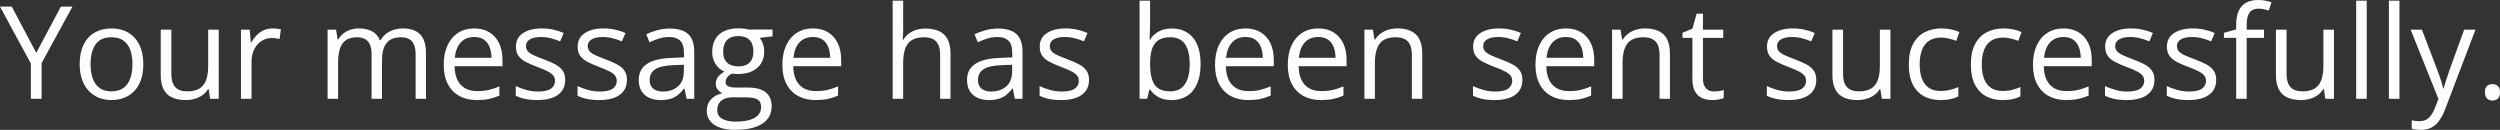 ﻿<?xml version="1.0" encoding="utf-8"?>
<svg version="1.1" xmlns:xlink="http://www.w3.org/1999/xlink" width="231px" height="12px" xmlns="http://www.w3.org/2000/svg">
  <rect width="100%" height="100%" fill="#333333" stroke="none"/>
  <g transform="matrix(1 0 0 1 -47 -97 )">
    <path d="M 1.088 0.612  L 3.35 4.882  L 5.625 0.612  L 6.695 0.612  L 3.847 5.825  L 3.847 9.128  L 2.853 9.128  L 2.853 5.872  L 0 0.612  L 1.088 0.612  Z M 12.878 4.145  C 13.121 4.636  13.243 5.229  13.243 5.924  C 13.243 6.449  13.175 6.917  13.039 7.328  C 12.902 7.74  12.705 8.087  12.448 8.371  C 12.191 8.654  11.88 8.871  11.516 9.02  C 11.151 9.17  10.739 9.245  10.279 9.245  C 9.85 9.245  9.457 9.17  9.101 9.02  C 8.744 8.871  8.436 8.654  8.177 8.371  C 7.918 8.087  7.717 7.74  7.575 7.328  C 7.432 6.917  7.361 6.449  7.361 5.924  C 7.361 5.225  7.48 4.63  7.718 4.139  C 7.956 3.648  8.296 3.273  8.738 3.015  C 9.181 2.756  9.708 2.627  10.32 2.627  C 10.905 2.627  11.416 2.757  11.855 3.017  C 12.293 3.278  12.634 3.653  12.878 4.145  Z M 8.832 4.101  C 8.522 4.54  8.367 5.148  8.367 5.924  C 8.367 6.437  8.435 6.882  8.572 7.258  C 8.708 7.635  8.919 7.926  9.203 8.132  C 9.488 8.338  9.854 8.441  10.302 8.441  C 10.747 8.441  11.112 8.338  11.399 8.132  C 11.685 7.926  11.897 7.635  12.033 7.258  C 12.169 6.882  12.238 6.437  12.238 5.924  C 12.238 5.416  12.169 4.976  12.033 4.605  C 11.897 4.234  11.686 3.948  11.402 3.746  C 11.117 3.544  10.749 3.443  10.296 3.443  C 9.63 3.443  9.142 3.662  8.832 4.101  Z M 19.236 2.744  L 20.213 2.744  L 20.213 9.128  L 19.418 9.128  L 19.277 8.231  C 19.277 8.231  19.225 8.231  19.225 8.231  C 19.092 8.452  18.921 8.639  18.71 8.79  C 18.5 8.942  18.263 9.055  18 9.131  C 17.737 9.207  17.457 9.245  17.161 9.245  C 16.654 9.245  16.229 9.163  15.886 9  C 15.543 8.837  15.285 8.584  15.111 8.243  C 14.938 7.901  14.851 7.462  14.851 6.926  C 14.851 6.926  14.851 2.744  14.851 2.744  L 15.833 2.744  C 15.833 2.744  15.833 6.856  15.833 6.856  C 15.833 7.388  15.954 7.785  16.196 8.048  C 16.438 8.31  16.806 8.441  17.301 8.441  C 17.777 8.441  18.156 8.351  18.438 8.173  C 18.721 7.994  18.925 7.731  19.049 7.383  C 19.174 7.036  19.236 6.61  19.236 6.105  C 19.236 6.105  19.236 2.744  19.236 2.744  Z M 24.35 2.802  C 24.597 2.685  24.873 2.627  25.177 2.627  C 25.305 2.627  25.44 2.634  25.58 2.648  C 25.721 2.661  25.845 2.68  25.954 2.703  C 25.954 2.703  25.832 3.6  25.832 3.6  C 25.726 3.573  25.609 3.551  25.481 3.536  C 25.352 3.52  25.231 3.513  25.118 3.513  C 24.861 3.513  24.618 3.564  24.39 3.667  C 24.162 3.77  23.963 3.917  23.791 4.11  C 23.62 4.302  23.485 4.533  23.388 4.803  C 23.29 5.073  23.242 5.373  23.242 5.703  C 23.242 5.703  23.242 9.128  23.242 9.128  L 22.265 9.128  L 22.265 2.744  L 23.072 2.744  L 23.177 3.92  C 23.177 3.92  23.218 3.92  23.218 3.92  C 23.351 3.683  23.511 3.467  23.698 3.271  C 23.885 3.075  24.102 2.918  24.35 2.802  Z M 36.023 2.898  C 36.389 2.717  36.791 2.627  37.227 2.627  C 37.933 2.627  38.465 2.811  38.824 3.178  C 39.182 3.545  39.361 4.134  39.361 4.946  C 39.361 4.946  39.361 9.128  39.361 9.128  L 38.403 9.128  C 38.403 9.128  38.403 4.992  38.403 4.992  C 38.403 4.476  38.291 4.088  38.066 3.83  C 37.842 3.572  37.51 3.443  37.069 3.443  C 36.45 3.443  36 3.621  35.719 3.979  C 35.438 4.336  35.298 4.862  35.298 5.557  C 35.298 5.557  35.298 9.128  35.298 9.128  L 34.333 9.128  C 34.333 9.128  34.333 4.992  34.333 4.992  C 34.333 4.647  34.283 4.359  34.184 4.13  C 34.085 3.901  33.937 3.729  33.74 3.615  C 33.543 3.5  33.294 3.443  32.994 3.443  C 32.569 3.443  32.228 3.53  31.971 3.705  C 31.714 3.88  31.528 4.139  31.413 4.483  C 31.298 4.826  31.24 5.249  31.24 5.75  C 31.24 5.75  31.24 9.128  31.24 9.128  L 30.27 9.128  L 30.27 2.744  L 31.053 2.744  L 31.199 3.647  C 31.199 3.647  31.252 3.647  31.252 3.647  C 31.38 3.425  31.542 3.239  31.737 3.087  C 31.932 2.936  32.15 2.821  32.392 2.744  C 32.634 2.666  32.891 2.627  33.164 2.627  C 33.651 2.627  34.059 2.717  34.389 2.898  C 34.718 3.079  34.957 3.353  35.105 3.722  C 35.105 3.722  35.158 3.722  35.158 3.722  C 35.368 3.353  35.656 3.079  36.023 2.898  Z M 42.329 3.035  C 42.752 2.763  43.25 2.627  43.823 2.627  C 44.368 2.627  44.836 2.748  45.226 2.988  C 45.616 3.229  45.914 3.566  46.121 3.999  C 46.327 4.432  46.43 4.938  46.43 5.517  C 46.43 5.517  46.43 6.117  46.43 6.117  C 46.43 6.117  42.004 6.117  42.004 6.117  C 42.016 6.866  42.203 7.437  42.566 7.829  C 42.928 8.221  43.439 8.417  44.097 8.417  C 44.503 8.417  44.862 8.381  45.173 8.307  C 45.485 8.233  45.809 8.124  46.144 7.981  C 46.144 7.981  46.144 8.831  46.144 8.831  C 45.82 8.975  45.5 9.08  45.182 9.146  C 44.864 9.212  44.489 9.245  44.057 9.245  C 43.441 9.245  42.904 9.119  42.446 8.869  C 41.988 8.618  41.632 8.25  41.379 7.765  C 41.125 7.28  40.999 6.685  40.999 5.983  C 40.999 5.295  41.115 4.7  41.347 4.197  C 41.578 3.694  41.906 3.307  42.329 3.035  Z M 44.711 3.661  C 44.478 3.5  44.177 3.419  43.811 3.419  C 43.293 3.419  42.879 3.588  42.571 3.926  C 42.264 4.264  42.08 4.736  42.022 5.342  C 42.022 5.342  45.413 5.342  45.413 5.342  C 45.409 4.961  45.35 4.626  45.235 4.337  C 45.12 4.048  44.945 3.822  44.711 3.661  Z M 51.988 6.521  C 52.146 6.745  52.225 7.031  52.225 7.381  C 52.225 7.788  52.122 8.131  51.918 8.409  C 51.713 8.686  51.421 8.895  51.041 9.035  C 50.661 9.175  50.208 9.245  49.681 9.245  C 49.233 9.245  48.845 9.21  48.518 9.14  C 48.19 9.07  47.904 8.971  47.658 8.843  C 47.658 8.843  47.658 7.951  47.658 7.951  C 47.919 8.08  48.231 8.196  48.594 8.301  C 48.956 8.406  49.327 8.458  49.705 8.458  C 50.258 8.458  50.66 8.369  50.909 8.19  C 51.159 8.012  51.283 7.769  51.283 7.462  C 51.283 7.287  51.234 7.133  51.134 6.999  C 51.035 6.865  50.868 6.735  50.634 6.609  C 50.4 6.483  50.077 6.344  49.664 6.192  C 49.255 6.037  48.901 5.883  48.603 5.729  C 48.304 5.576  48.074 5.388  47.913 5.167  C 47.751 4.946  47.67 4.658  47.67 4.305  C 47.67 3.765  47.889 3.35  48.328 3.061  C 48.766 2.772  49.342 2.627  50.056 2.627  C 50.441 2.627  50.803 2.665  51.14 2.741  C 51.477 2.816  51.792 2.918  52.084 3.047  C 52.084 3.047  51.757 3.821  51.757 3.821  C 51.492 3.709  51.209 3.614  50.909 3.536  C 50.609 3.458  50.303 3.419  49.991 3.419  C 49.543 3.419  49.199 3.493  48.959 3.641  C 48.719 3.788  48.6 3.99  48.6 4.247  C 48.6 4.445  48.655 4.608  48.766 4.736  C 48.877 4.864  49.056 4.984  49.301 5.097  C 49.547 5.21  49.87 5.342  50.272 5.493  C 50.673 5.641  51.02 5.793  51.313 5.95  C 51.605 6.108  51.83 6.298  51.988 6.521  Z M 57.695 6.521  C 57.852 6.745  57.931 7.031  57.931 7.381  C 57.931 7.788  57.829 8.131  57.624 8.409  C 57.42 8.686  57.127 8.895  56.747 9.035  C 56.367 9.175  55.914 9.245  55.388 9.245  C 54.94 9.245  54.552 9.21  54.224 9.14  C 53.897 9.07  53.61 8.971  53.365 8.843  C 53.365 8.843  53.365 7.951  53.365 7.951  C 53.626 8.08  53.938 8.196  54.3 8.301  C 54.663 8.406  55.033 8.458  55.411 8.458  C 55.965 8.458  56.366 8.369  56.616 8.19  C 56.865 8.012  56.99 7.769  56.99 7.462  C 56.99 7.287  56.94 7.133  56.841 6.999  C 56.741 6.865  56.575 6.735  56.341 6.609  C 56.107 6.483  55.784 6.344  55.37 6.192  C 54.961 6.037  54.607 5.883  54.309 5.729  C 54.011 5.576  53.781 5.388  53.619 5.167  C 53.457 4.946  53.377 4.658  53.377 4.305  C 53.377 3.765  53.596 3.35  54.034 3.061  C 54.473 2.772  55.049 2.627  55.762 2.627  C 56.148 2.627  56.509 2.665  56.847 2.741  C 57.184 2.816  57.499 2.918  57.791 3.047  C 57.791 3.047  57.464 3.821  57.464 3.821  C 57.199 3.709  56.916 3.614  56.616 3.536  C 56.316 3.458  56.01 3.419  55.698 3.419  C 55.25 3.419  54.906 3.493  54.666 3.641  C 54.426 3.788  54.306 3.99  54.306 4.247  C 54.306 4.445  54.362 4.608  54.473 4.736  C 54.584 4.864  54.762 4.984  55.008 5.097  C 55.253 5.21  55.577 5.342  55.978 5.493  C 56.38 5.641  56.727 5.793  57.019 5.95  C 57.312 6.108  57.537 6.298  57.695 6.521  Z M 60.709 2.796  C 61.083 2.691  61.476 2.639  61.89 2.639  C 62.654 2.639  63.221 2.81  63.591 3.151  C 63.961 3.493  64.147 4.039  64.147 4.788  C 64.147 4.788  64.147 9.128  64.147 9.128  L 63.439 9.128  L 63.252 8.184  C 63.252 8.184  63.205 8.184  63.205 8.184  C 63.026 8.417  62.839 8.613  62.644 8.77  C 62.449 8.927  62.224 9.046  61.969 9.125  C 61.713 9.205  61.4 9.245  61.03 9.245  C 60.64 9.245  60.294 9.177  59.992 9.041  C 59.69 8.905  59.452 8.699  59.279 8.423  C 59.106 8.148  59.019 7.798  59.019 7.375  C 59.019 6.738  59.272 6.249  59.779 5.907  C 60.286 5.565  61.057 5.379  62.094 5.348  C 62.094 5.348  63.199 5.301  63.199 5.301  C 63.199 5.301  63.199 4.911  63.199 4.911  C 63.199 4.359  63.08 3.973  62.843 3.751  C 62.605 3.53  62.27 3.419  61.837 3.419  C 61.502 3.419  61.182 3.468  60.878 3.565  C 60.574 3.662  60.286 3.777  60.013 3.909  C 60.013 3.909  59.715 3.175  59.715 3.175  C 60.003 3.027  60.334 2.901  60.709 2.796  Z M 63.188 6.571  C 63.188 6.571  63.188 5.983  63.188 5.983  C 63.188 5.983  62.211 6.023  62.211 6.023  C 61.412 6.054  60.849 6.184  60.522 6.414  C 60.194 6.643  60.03 6.967  60.03 7.386  C 60.03 7.751  60.141 8.021  60.364 8.196  C 60.586 8.371  60.88 8.458  61.247 8.458  C 61.816 8.458  62.281 8.301  62.644 7.986  C 63.006 7.672  63.188 7.2  63.188 6.571  Z M 70.438 11.429  C 69.861 11.806  69.027 11.994  67.935 11.994  C 67.093 11.994  66.444 11.838  65.988 11.525  C 65.532 11.213  65.304 10.775  65.304 10.212  C 65.304 9.812  65.432 9.47  65.687 9.186  C 65.943 8.903  66.296 8.715  66.748 8.621  C 66.581 8.544  66.438 8.427  66.319 8.272  C 66.2 8.116  66.14 7.938  66.14 7.736  C 66.14 7.503  66.206 7.298  66.336 7.121  C 66.467 6.945  66.667 6.775  66.936 6.612  C 66.6 6.476  66.328 6.246  66.12 5.921  C 65.911 5.597  65.807 5.219  65.807 4.788  C 65.807 4.33  65.903 3.939  66.094 3.615  C 66.285 3.29  66.561 3.043  66.924 2.872  C 67.286 2.701  67.725 2.616  68.239 2.616  C 68.352 2.616  68.467 2.62  68.581 2.63  C 68.697 2.64  68.807 2.653  68.912 2.671  C 69.017 2.688  69.109 2.709  69.187 2.732  C 69.187 2.732  71.385 2.732  71.385 2.732  L 71.385 3.355  C 71.385 3.355  70.204 3.501  70.204 3.501  C 70.321 3.652  70.418 3.835  70.496 4.049  C 70.574 4.262  70.613 4.499  70.613 4.759  C 70.613 5.396  70.397 5.902  69.964 6.277  C 69.532 6.652  68.937 6.839  68.181 6.839  C 68.002 6.839  67.818 6.823  67.631 6.792  C 67.44 6.897  67.295 7.014  67.196 7.142  C 67.096 7.27  67.047 7.417  67.047 7.584  C 67.047 7.709  67.085 7.808  67.161 7.882  C 67.237 7.955  67.347 8.009  67.491 8.042  C 67.635 8.075  67.809 8.091  68.011 8.091  C 68.011 8.091  69.14 8.091  69.14 8.091  C 69.838 8.091  70.373 8.237  70.745 8.528  C 71.117 8.819  71.303 9.245  71.303 9.804  C 71.303 10.511  71.015 11.052  70.438 11.429  Z M 66.713 10.966  C 67.006 11.147  67.423 11.237  67.965 11.237  C 68.495 11.237  68.934 11.183  69.283 11.077  C 69.632 10.97  69.893 10.816  70.067 10.617  C 70.24 10.416  70.327 10.179  70.327 9.903  C 70.327 9.647  70.268 9.453  70.151 9.323  C 70.034 9.193  69.863 9.106  69.637 9.061  C 69.411 9.016  69.134 8.994  68.807 8.994  C 68.807 8.994  67.696 8.994  67.696 8.994  C 67.407 8.994  67.156 9.039  66.941 9.128  C 66.727 9.217  66.562 9.35  66.447 9.524  C 66.332 9.699  66.275 9.916  66.275 10.177  C 66.275 10.522  66.421 10.785  66.713 10.966  Z M 67.181 5.784  C 67.423 6.017  67.768 6.134  68.216 6.134  C 68.68 6.134  69.029 6.017  69.263 5.784  C 69.496 5.551  69.613 5.212  69.613 4.765  C 69.613 4.287  69.495 3.929  69.257 3.69  C 69.019 3.451  68.668 3.332  68.204 3.332  C 67.76 3.332  67.418 3.455  67.178 3.702  C 66.938 3.949  66.819 4.309  66.819 4.783  C 66.819 5.217  66.939 5.551  67.181 5.784  Z M 73.622 3.035  C 74.044 2.763  74.542 2.627  75.115 2.627  C 75.661 2.627  76.129 2.748  76.519 2.988  C 76.909 3.229  77.207 3.566  77.413 3.999  C 77.62 4.432  77.723 4.938  77.723 5.517  C 77.723 5.517  77.723 6.117  77.723 6.117  C 77.723 6.117  73.297 6.117  73.297 6.117  C 73.309 6.866  73.496 7.437  73.858 7.829  C 74.221 8.221  74.731 8.417  75.39 8.417  C 75.796 8.417  76.154 8.381  76.466 8.307  C 76.778 8.233  77.101 8.124  77.437 7.981  C 77.437 7.981  77.437 8.831  77.437 8.831  C 77.113 8.975  76.792 9.08  76.475 9.146  C 76.157 9.212  75.782 9.245  75.349 9.245  C 74.733 9.245  74.196 9.119  73.738 8.869  C 73.28 8.618  72.925 8.25  72.671 7.765  C 72.418 7.28  72.291 6.685  72.291 5.983  C 72.291 5.295  72.407 4.7  72.639 4.197  C 72.871 3.694  73.199 3.307  73.622 3.035  Z M 76.004 3.661  C 75.77 3.5  75.47 3.419  75.104 3.419  C 74.585 3.419  74.172 3.588  73.864 3.926  C 73.556 4.264  73.373 4.736  73.315 5.342  C 73.315 5.342  76.706 5.342  76.706 5.342  C 76.702 4.961  76.642 4.626  76.527 4.337  C 76.412 4.048  76.238 3.822  76.004 3.661  Z M 82.483 0.064  L 83.453 0.064  C 83.453 0.064  83.453 2.773  83.453 2.773  C 83.453 2.928  83.449 3.084  83.441 3.242  C 83.434 3.399  83.42 3.544  83.401 3.676  C 83.401 3.676  83.465 3.676  83.465 3.676  C 83.597 3.45  83.766 3.261  83.971 3.108  C 84.175 2.954  84.408 2.838  84.669 2.758  C 84.93 2.679  85.207 2.639  85.5 2.639  C 86.014 2.639  86.444 2.72  86.789 2.883  C 87.134 3.047  87.393 3.299  87.566 3.641  C 87.74 3.983  87.827 4.425  87.827 4.969  C 87.827 4.969  87.827 9.128  87.827 9.128  L 86.868 9.128  C 86.868 9.128  86.868 5.033  86.868 5.033  C 86.868 4.501  86.746 4.103  86.502 3.839  C 86.259 3.575  85.885 3.443  85.383 3.443  C 84.907 3.443  84.528 3.533  84.245 3.714  C 83.963 3.894  83.76 4.159  83.637 4.509  C 83.515 4.858  83.453 5.285  83.453 5.79  C 83.453 5.79  83.453 9.128  83.453 9.128  L 82.483 9.128  L 82.483 0.064  Z M 91.042 2.796  C 91.417 2.691  91.81 2.639  92.224 2.639  C 92.988 2.639  93.555 2.81  93.925 3.151  C 94.295 3.493  94.48 4.039  94.48 4.788  C 94.48 4.788  94.48 9.128  94.48 9.128  L 93.773 9.128  L 93.586 8.184  C 93.586 8.184  93.539 8.184  93.539 8.184  C 93.36 8.417  93.173 8.613  92.978 8.77  C 92.783 8.927  92.558 9.046  92.302 9.125  C 92.047 9.205  91.734 9.245  91.364 9.245  C 90.974 9.245  90.628 9.177  90.326 9.041  C 90.024 8.905  89.786 8.699  89.613 8.423  C 89.439 8.148  89.353 7.798  89.353 7.375  C 89.353 6.738  89.606 6.249  90.113 5.907  C 90.62 5.565  91.391 5.379  92.428 5.348  C 92.428 5.348  93.533 5.301  93.533 5.301  C 93.533 5.301  93.533 4.911  93.533 4.911  C 93.533 4.359  93.414 3.973  93.177 3.751  C 92.939 3.53  92.604 3.419  92.171 3.419  C 91.836 3.419  91.516 3.468  91.212 3.565  C 90.908 3.662  90.619 3.777  90.347 3.909  C 90.347 3.909  90.048 3.175  90.048 3.175  C 90.337 3.027  90.668 2.901  91.042 2.796  Z M 93.522 6.571  C 93.522 6.571  93.522 5.983  93.522 5.983  C 93.522 5.983  92.545 6.023  92.545 6.023  C 91.746 6.054  91.183 6.184  90.855 6.414  C 90.528 6.643  90.364 6.967  90.364 7.386  C 90.364 7.751  90.475 8.021  90.697 8.196  C 90.92 8.371  91.214 8.458  91.58 8.458  C 92.149 8.458  92.615 8.301  92.978 7.986  C 93.34 7.672  93.522 7.2  93.522 6.571  Z M 100.389 6.521  C 100.547 6.745  100.626 7.031  100.626 7.381  C 100.626 7.788  100.523 8.131  100.318 8.409  C 100.114 8.686  99.822 8.895  99.442 9.035  C 99.061 9.175  98.608 9.245  98.082 9.245  C 97.634 9.245  97.246 9.21  96.919 9.14  C 96.591 9.07  96.305 8.971  96.059 8.843  C 96.059 8.843  96.059 7.951  96.059 7.951  C 96.32 8.08  96.632 8.196  96.995 8.301  C 97.357 8.406  97.727 8.458  98.106 8.458  C 98.659 8.458  99.061 8.369  99.31 8.19  C 99.559 8.012  99.684 7.769  99.684 7.462  C 99.684 7.287  99.634 7.133  99.535 6.999  C 99.436 6.865  99.269 6.735  99.035 6.609  C 98.801 6.483  98.478 6.344  98.065 6.192  C 97.655 6.037  97.302 5.883  97.003 5.729  C 96.705 5.576  96.475 5.388  96.313 5.167  C 96.152 4.946  96.071 4.658  96.071 4.305  C 96.071 3.765  96.29 3.35  96.729 3.061  C 97.167 2.772  97.743 2.627  98.456 2.627  C 98.842 2.627  99.204 2.665  99.541 2.741  C 99.878 2.816  100.193 2.918  100.485 3.047  C 100.485 3.047  100.158 3.821  100.158 3.821  C 99.893 3.709  99.61 3.614  99.31 3.536  C 99.01 3.458  98.704 3.419  98.392 3.419  C 97.944 3.419  97.6 3.493  97.36 3.641  C 97.12 3.788  97 3.99  97 4.247  C 97 4.445  97.056 4.608  97.167 4.736  C 97.278 4.864  97.456 4.984  97.702 5.097  C 97.948 5.21  98.271 5.342  98.673 5.493  C 99.074 5.641  99.421 5.793  99.713 5.95  C 100.006 6.108  100.231 6.298  100.389 6.521  Z M 105.297 0.064  L 106.268 0.064  C 106.268 0.064  106.268 2.33  106.268 2.33  C 106.268 2.59  106.261 2.843  106.248 3.087  C 106.234 3.332  106.223 3.522  106.215 3.658  C 106.215 3.658  106.268 3.658  106.268 3.658  C 106.443 3.371  106.697 3.128  107.028 2.93  C 107.359 2.732  107.782 2.633  108.296 2.633  C 109.099 2.633  109.74 2.91  110.217 3.463  C 110.695 4.017  110.934 4.839  110.934 5.93  C 110.934 6.649  110.825 7.254  110.606 7.748  C 110.388 8.241  110.08 8.614  109.682 8.866  C 109.285 9.118  108.815 9.245  108.273 9.245  C 107.766 9.245  107.35 9.15  107.025 8.962  C 106.7 8.774  106.449 8.544  106.274 8.272  C 106.274 8.272  106.198 8.272  106.198 8.272  L 105.999 9.128  L 105.297 9.128  L 105.297 0.064  Z M 109.487 4.066  C 109.192 3.65  108.743 3.443  108.139 3.443  C 107.675 3.443  107.307 3.533  107.034 3.714  C 106.761 3.894  106.565 4.166  106.446 4.529  C 106.327 4.892  106.268 5.351  106.268 5.907  C 106.268 5.907  106.268 5.959  106.268 5.959  C 106.268 6.763  106.402 7.378  106.671 7.803  C 106.94 8.228  107.429 8.441  108.139 8.441  C 108.735 8.441  109.183 8.223  109.481 7.788  C 109.779 7.353  109.928 6.732  109.928 5.924  C 109.928 5.101  109.781 4.482  109.487 4.066  Z M 113.597 3.035  C 114.02 2.763  114.518 2.627  115.091 2.627  C 115.636 2.627  116.104 2.748  116.494 2.988  C 116.884 3.229  117.182 3.566  117.389 3.999  C 117.595 4.432  117.698 4.938  117.698 5.517  C 117.698 5.517  117.698 6.117  117.698 6.117  C 117.698 6.117  113.273 6.117  113.273 6.117  C 113.284 6.866  113.471 7.437  113.834 7.829  C 114.196 8.221  114.707 8.417  115.365 8.417  C 115.771 8.417  116.13 8.381  116.441 8.307  C 116.753 8.233  117.077 8.124  117.412 7.981  C 117.412 7.981  117.412 8.831  117.412 8.831  C 117.089 8.975  116.768 9.08  116.45 9.146  C 116.133 9.212  115.758 9.245  115.324 9.245  C 114.709 9.245  114.172 9.119  113.714 8.869  C 113.256 8.618  112.901 8.25  112.647 7.765  C 112.394 7.28  112.267 6.685  112.267 5.983  C 112.267 5.295  112.383 4.7  112.614 4.197  C 112.846 3.694  113.174 3.307  113.597 3.035  Z M 115.98 3.661  C 115.746 3.5  115.445 3.419  115.079 3.419  C 114.561 3.419  114.148 3.588  113.84 3.926  C 113.532 4.264  113.348 4.736  113.29 5.342  C 113.29 5.342  116.681 5.342  116.681 5.342  C 116.677 4.961  116.618 4.626  116.503 4.337  C 116.388 4.048  116.214 3.822  115.98 3.661  Z M 120.321 3.035  C 120.744 2.763  121.242 2.627  121.815 2.627  C 122.361 2.627  122.828 2.748  123.218 2.988  C 123.607 3.229  123.906 3.566  124.113 3.999  C 124.32 4.432  124.423 4.938  124.423 5.517  C 124.423 5.517  124.423 6.117  124.423 6.117  C 124.423 6.117  119.996 6.117  119.996 6.117  C 120.008 6.866  120.195 7.437  120.557 7.829  C 120.92 8.221  121.431 8.417  122.09 8.417  C 122.495 8.417  122.854 8.381  123.166 8.307  C 123.477 8.233  123.8 8.124  124.136 7.981  C 124.136 7.981  124.136 8.831  124.136 8.831  C 123.812 8.975  123.492 9.08  123.175 9.146  C 122.857 9.212  122.482 9.245  122.049 9.245  C 121.433 9.245  120.896 9.119  120.438 8.869  C 119.98 8.618  119.624 8.25  119.371 7.765  C 119.117 7.28  118.99 6.685  118.99 5.983  C 118.99 5.295  119.107 4.7  119.339 4.197  C 119.57 3.694  119.898 3.307  120.321 3.035  Z M 122.704 3.661  C 122.47 3.5  122.169 3.419  121.803 3.419  C 121.284 3.419  120.871 3.588  120.563 3.926  C 120.255 4.264  120.072 4.736  120.014 5.342  C 120.014 5.342  123.405 5.342  123.405 5.342  C 123.401 4.961  123.342 4.626  123.227 4.337  C 123.111 4.048  122.937 3.822  122.704 3.661  Z M 128.282 2.747  C 128.543 2.667  128.817 2.627  129.106 2.627  C 129.866 2.627  130.44 2.813  130.83 3.183  C 131.22 3.554  131.415 4.15  131.415 4.969  C 131.415 4.969  131.415 9.128  131.415 9.128  L 130.456 9.128  C 130.456 9.128  130.456 5.033  130.456 5.033  C 130.456 4.501  130.334 4.103  130.091 3.839  C 129.847 3.575  129.474 3.443  128.971 3.443  C 128.262 3.443  127.763 3.643  127.475 4.043  C 127.186 4.443  127.041 5.023  127.041 5.784  C 127.041 5.784  127.041 9.128  127.041 9.128  L 126.072 9.128  L 126.072 2.744  L 126.855 2.744  L 127.001 3.664  C 127.001 3.664  127.053 3.664  127.053 3.664  C 127.19 3.439  127.363 3.25  127.574 3.096  C 127.784 2.943  128.02 2.826  128.282 2.747  Z M 140.434 6.521  C 140.592 6.745  140.671 7.031  140.671 7.381  C 140.671 7.788  140.569 8.131  140.364 8.409  C 140.159 8.686  139.867 8.895  139.487 9.035  C 139.107 9.175  138.654 9.245  138.128 9.245  C 137.68 9.245  137.292 9.21  136.964 9.14  C 136.637 9.07  136.351 8.971  136.105 8.843  C 136.105 8.843  136.105 7.951  136.105 7.951  C 136.366 8.08  136.678 8.196  137.04 8.301  C 137.403 8.406  137.773 8.458  138.151 8.458  C 138.704 8.458  139.106 8.369  139.355 8.19  C 139.605 8.012  139.73 7.769  139.73 7.462  C 139.73 7.287  139.68 7.133  139.581 6.999  C 139.482 6.865  139.315 6.735  139.081 6.609  C 138.847 6.483  138.523 6.344  138.11 6.192  C 137.701 6.037  137.347 5.883  137.049 5.729  C 136.751 5.576  136.521 5.388  136.359 5.167  C 136.197 4.946  136.116 4.658  136.116 4.305  C 136.116 3.765  136.335 3.35  136.774 3.061  C 137.213 2.772  137.789 2.627  138.502 2.627  C 138.888 2.627  139.249 2.665  139.587 2.741  C 139.924 2.816  140.239 2.918  140.531 3.047  C 140.531 3.047  140.203 3.821  140.203 3.821  C 139.939 3.709  139.656 3.614  139.355 3.536  C 139.055 3.458  138.749 3.419  138.437 3.419  C 137.989 3.419  137.646 3.493  137.405 3.641  C 137.166 3.788  137.046 3.99  137.046 4.247  C 137.046 4.445  137.102 4.608  137.213 4.736  C 137.324 4.864  137.502 4.984  137.748 5.097  C 137.993 5.21  138.317 5.342  138.718 5.493  C 139.12 5.641  139.467 5.793  139.759 5.95  C 140.051 6.108  140.276 6.298  140.434 6.521  Z M 143.206 3.035  C 143.628 2.763  144.126 2.627  144.7 2.627  C 145.245 2.627  145.713 2.748  146.103 2.988  C 146.493 3.229  146.791 3.566  146.998 3.999  C 147.204 4.432  147.307 4.938  147.307 5.517  C 147.307 5.517  147.307 6.117  147.307 6.117  C 147.307 6.117  142.882 6.117  142.882 6.117  C 142.893 6.866  143.08 7.437  143.443 7.829  C 143.805 8.221  144.316 8.417  144.974 8.417  C 145.38 8.417  145.739 8.381  146.05 8.307  C 146.362 8.233  146.686 8.124  147.021 7.981  C 147.021 7.981  147.021 8.831  147.021 8.831  C 146.698 8.975  146.377 9.08  146.059 9.146  C 145.742 9.212  145.366 9.245  144.933 9.245  C 144.317 9.245  143.78 9.119  143.323 8.869  C 142.864 8.618  142.509 8.25  142.256 7.765  C 142.003 7.28  141.876 6.685  141.876 5.983  C 141.876 5.295  141.991 4.7  142.223 4.197  C 142.455 3.694  142.783 3.307  143.206 3.035  Z M 145.588 3.661  C 145.354 3.5  145.055 3.419  144.688 3.419  C 144.17 3.419  143.756 3.588  143.448 3.926  C 143.14 4.264  142.957 4.736  142.899 5.342  C 142.899 5.342  146.291 5.342  146.291 5.342  C 146.287 4.961  146.227 4.626  146.112 4.337  C 145.997 4.048  145.822 3.822  145.588 3.661  Z M 151.166 2.747  C 151.428 2.667  151.702 2.627  151.99 2.627  C 152.751 2.627  153.326 2.813  153.716 3.183  C 154.105 3.554  154.3 4.15  154.3 4.969  C 154.3 4.969  154.3 9.128  154.3 9.128  L 153.341 9.128  C 153.341 9.128  153.341 5.033  153.341 5.033  C 153.341 4.501  153.22 4.103  152.976 3.839  C 152.733 3.575  152.359 3.443  151.857 3.443  C 151.147 3.443  150.648 3.643  150.36 4.043  C 150.071 4.443  149.927 5.023  149.927 5.784  C 149.927 5.784  149.927 9.128  149.927 9.128  L 148.956 9.128  L 148.956 2.744  L 149.74 2.744  L 149.886 3.664  C 149.886 3.664  149.939 3.664  149.939 3.664  C 150.075 3.439  150.248 3.25  150.459 3.096  C 150.67 2.943  150.905 2.826  151.166 2.747  Z M 157.63 8.155  C 157.815 8.353  158.062 8.452  158.37 8.452  C 158.529 8.452  158.693 8.439  158.861 8.412  C 159.028 8.384  159.165 8.351  159.27 8.313  C 159.27 8.313  159.27 9.064  159.27 9.064  C 159.157 9.115  159 9.157  158.8 9.192  C 158.599 9.227  158.403 9.245  158.212 9.245  C 157.873 9.245  157.565 9.185  157.288 9.067  C 157.011 8.949  156.79 8.748  156.624 8.464  C 156.459 8.181  156.376 7.788  156.376 7.287  C 156.376 7.287  156.376 3.501  156.376 3.501  L 155.464 3.501  L 155.464 3.029  L 156.382 2.65  L 156.768 1.264  L 157.353 1.264  L 157.353 2.744  L 159.229 2.744  L 159.229 3.501  L 157.353 3.501  C 157.353 3.501  157.353 7.258  157.353 7.258  C 157.353 7.658  157.445 7.957  157.63 8.155  Z M 167.587 6.521  C 167.746 6.745  167.824 7.031  167.824 7.381  C 167.824 7.788  167.722 8.131  167.517 8.409  C 167.312 8.686  167.02 8.895  166.64 9.035  C 166.26 9.175  165.807 9.245  165.281 9.245  C 164.833 9.245  164.445 9.21  164.118 9.14  C 163.79 9.07  163.503 8.971  163.257 8.843  C 163.257 8.843  163.257 7.951  163.257 7.951  C 163.519 8.08  163.831 8.196  164.193 8.301  C 164.556 8.406  164.926 8.458  165.304 8.458  C 165.857 8.458  166.259 8.369  166.508 8.19  C 166.758 8.012  166.883 7.769  166.883 7.462  C 166.883 7.287  166.833 7.133  166.734 6.999  C 166.634 6.865  166.467 6.735  166.234 6.609  C 166 6.483  165.676 6.344  165.263 6.192  C 164.854 6.037  164.5 5.883  164.202 5.729  C 163.904 5.576  163.674 5.388  163.512 5.167  C 163.35 4.946  163.269 4.658  163.269 4.305  C 163.269 3.765  163.488 3.35  163.927 3.061  C 164.366 2.772  164.942 2.627  165.655 2.627  C 166.041 2.627  166.403 2.665  166.74 2.741  C 167.077 2.816  167.392 2.918  167.684 3.047  C 167.684 3.047  167.356 3.821  167.356 3.821  C 167.091 3.709  166.808 3.614  166.508 3.536  C 166.208 3.458  165.902 3.419  165.59 3.419  C 165.143 3.419  164.799 3.493  164.558 3.641  C 164.319 3.788  164.199 3.99  164.199 4.247  C 164.199 4.445  164.255 4.608  164.366 4.736  C 164.477 4.864  164.655 4.984  164.901 5.097  C 165.146 5.21  165.47 5.342  165.872 5.493  C 166.273 5.641  166.62 5.793  166.913 5.95  C 167.205 6.108  167.43 6.298  167.587 6.521  Z M 173.7 2.744  L 174.677 2.744  L 174.677 9.128  L 173.882 9.128  L 173.741 8.231  C 173.741 8.231  173.689 8.231  173.689 8.231  C 173.556 8.452  173.384 8.639  173.174 8.79  C 172.964 8.942  172.727 9.055  172.464 9.131  C 172.201 9.207  171.921 9.245  171.624 9.245  C 171.118 9.245  170.693 9.163  170.35 9  C 170.007 8.837  169.749 8.584  169.576 8.243  C 169.402 7.901  169.315 7.462  169.315 6.926  C 169.315 6.926  169.315 2.744  169.315 2.744  L 170.297 2.744  C 170.297 2.744  170.297 6.856  170.297 6.856  C 170.297 7.388  170.418 7.785  170.66 8.048  C 170.902 8.31  171.27 8.441  171.765 8.441  C 172.241 8.441  172.62 8.351  172.903 8.173  C 173.185 7.994  173.388 7.731  173.514 7.383  C 173.638 7.036  173.7 6.61  173.7 6.105  C 173.7 6.105  173.7 2.744  173.7 2.744  Z M 180.234 9.157  C 179.971 9.216  179.659 9.245  179.296 9.245  C 178.719 9.245  178.21 9.126  177.769 8.889  C 177.329 8.652  176.986 8.291  176.741 7.806  C 176.495 7.32  176.372 6.709  176.372 5.971  C 176.372 5.198  176.502 4.566  176.762 4.075  C 177.02 3.583  177.378 3.219  177.834 2.983  C 178.29 2.746  178.808 2.627  179.389 2.627  C 179.709 2.627  180.018 2.659  180.316 2.723  C 180.614 2.787  180.859 2.868  181.05 2.965  C 181.05 2.965  180.758 3.775  180.758 3.775  C 180.563 3.697  180.338 3.627  180.083 3.565  C 179.827 3.503  179.588 3.472  179.366 3.472  C 178.922 3.472  178.552 3.567  178.258 3.757  C 177.964 3.948  177.744 4.227  177.598 4.596  C 177.452 4.965  177.378 5.419  177.378 5.959  C 177.378 6.476  177.449 6.916  177.592 7.282  C 177.734 7.647  177.946 7.925  178.228 8.117  C 178.511 8.31  178.865 8.406  179.29 8.406  C 179.63 8.406  179.936 8.37  180.208 8.298  C 180.481 8.226  180.728 8.142  180.951 8.045  C 180.951 8.045  180.951 8.907  180.951 8.907  C 180.736 9.016  180.498 9.099  180.234 9.157  Z M 185.97 9.157  C 185.707 9.216  185.395 9.245  185.032 9.245  C 184.455 9.245  183.946 9.126  183.505 8.889  C 183.065 8.652  182.722 8.291  182.476 7.806  C 182.231 7.32  182.108 6.709  182.108 5.971  C 182.108 5.198  182.238 4.566  182.497 4.075  C 182.756 3.583  183.114 3.219  183.57 2.983  C 184.026 2.746  184.544 2.627  185.126 2.627  C 185.445 2.627  185.754 2.659  186.052 2.723  C 186.35 2.787  186.595 2.868  186.786 2.965  C 186.786 2.965  186.494 3.775  186.494 3.775  C 186.299 3.697  186.074 3.627  185.818 3.565  C 185.563 3.503  185.324 3.472  185.102 3.472  C 184.658 3.472  184.288 3.567  183.994 3.757  C 183.699 3.948  183.479 4.227  183.334 4.596  C 183.187 4.965  183.114 5.419  183.114 5.959  C 183.114 6.476  183.185 6.916  183.328 7.282  C 183.47 7.647  183.682 7.925  183.964 8.117  C 184.247 8.31  184.601 8.406  185.026 8.406  C 185.365 8.406  185.671 8.37  185.944 8.298  C 186.217 8.226  186.464 8.142  186.686 8.045  C 186.686 8.045  186.686 8.907  186.686 8.907  C 186.472 9.016  186.233 9.099  185.97 9.157  Z M 189.174 3.035  C 189.597 2.763  190.095 2.627  190.668 2.627  C 191.214 2.627  191.682 2.748  192.071 2.988  C 192.461 3.229  192.759 3.566  192.966 3.999  C 193.173 4.432  193.276 4.938  193.276 5.517  C 193.276 5.517  193.276 6.117  193.276 6.117  C 193.276 6.117  188.85 6.117  188.85 6.117  C 188.862 6.866  189.049 7.437  189.411 7.829  C 189.773 8.221  190.284 8.417  190.943 8.417  C 191.349 8.417  191.707 8.381  192.019 8.307  C 192.33 8.233  192.654 8.124  192.989 7.981  C 192.989 7.981  192.989 8.831  192.989 8.831  C 192.666 8.975  192.345 9.08  192.028 9.146  C 191.71 9.212  191.335 9.245  190.903 9.245  C 190.287 9.245  189.749 9.119  189.291 8.869  C 188.833 8.618  188.478 8.25  188.224 7.765  C 187.971 7.28  187.844 6.685  187.844 5.983  C 187.844 5.295  187.96 4.7  188.192 4.197  C 188.424 3.694  188.751 3.307  189.174 3.035  Z M 191.557 3.661  C 191.323 3.5  191.023 3.419  190.656 3.419  C 190.138 3.419  189.725 3.588  189.417 3.926  C 189.109 4.264  188.926 4.736  188.868 5.342  C 188.868 5.342  192.259 5.342  192.259 5.342  C 192.255 4.961  192.195 4.626  192.08 4.337  C 191.965 4.048  191.791 3.822  191.557 3.661  Z M 198.834 6.521  C 198.991 6.745  199.07 7.031  199.07 7.381  C 199.07 7.788  198.968 8.131  198.764 8.409  C 198.559 8.686  198.267 8.895  197.887 9.035  C 197.506 9.175  197.053 9.245  196.527 9.245  C 196.078 9.245  195.69 9.21  195.363 9.14  C 195.036 9.07  194.749 8.971  194.504 8.843  C 194.504 8.843  194.504 7.951  194.504 7.951  C 194.765 8.08  195.077 8.196  195.439 8.301  C 195.801 8.406  196.172 8.458  196.55 8.458  C 197.104 8.458  197.505 8.369  197.755 8.19  C 198.004 8.012  198.129 7.769  198.129 7.462  C 198.129 7.287  198.079 7.133  197.979 6.999  C 197.88 6.865  197.714 6.735  197.479 6.609  C 197.246 6.483  196.923 6.344  196.509 6.192  C 196.1 6.037  195.746 5.883  195.448 5.729  C 195.15 5.576  194.92 5.388  194.758 5.167  C 194.597 4.946  194.516 4.658  194.516 4.305  C 194.516 3.765  194.735 3.35  195.173 3.061  C 195.612 2.772  196.188 2.627  196.901 2.627  C 197.287 2.627  197.648 2.665  197.985 2.741  C 198.323 2.816  198.638 2.918  198.93 3.047  C 198.93 3.047  198.602 3.821  198.602 3.821  C 198.337 3.709  198.055 3.614  197.755 3.536  C 197.455 3.458  197.149 3.419  196.837 3.419  C 196.389 3.419  196.044 3.493  195.805 3.641  C 195.565 3.788  195.445 3.99  195.445 4.247  C 195.445 4.445  195.5 4.608  195.611 4.736  C 195.723 4.864  195.901 4.984  196.146 5.097  C 196.392 5.21  196.716 5.342  197.117 5.493  C 197.519 5.641  197.866 5.793  198.158 5.95  C 198.451 6.108  198.676 6.298  198.834 6.521  Z M 204.54 6.521  C 204.698 6.745  204.777 7.031  204.777 7.381  C 204.777 7.788  204.674 8.131  204.47 8.409  C 204.265 8.686  203.973 8.895  203.592 9.035  C 203.212 9.175  202.76 9.245  202.233 9.245  C 201.785 9.245  201.397 9.21  201.07 9.14  C 200.743 9.07  200.456 8.971  200.211 8.843  C 200.211 8.843  200.211 7.951  200.211 7.951  C 200.471 8.08  200.783 8.196  201.146 8.301  C 201.508 8.406  201.879 8.458  202.257 8.458  C 202.811 8.458  203.212 8.369  203.462 8.19  C 203.711 8.012  203.836 7.769  203.836 7.462  C 203.836 7.287  203.786 7.133  203.686 6.999  C 203.587 6.865  203.42 6.735  203.186 6.609  C 202.953 6.483  202.629 6.344  202.215 6.192  C 201.806 6.037  201.453 5.883  201.155 5.729  C 200.857 5.576  200.627 5.388  200.465 5.167  C 200.303 4.946  200.222 4.658  200.222 4.305  C 200.222 3.765  200.441 3.35  200.88 3.061  C 201.319 2.772  201.894 2.627  202.608 2.627  C 202.993 2.627  203.355 2.665  203.692 2.741  C 204.029 2.816  204.344 2.918  204.636 3.047  C 204.636 3.047  204.309 3.821  204.309 3.821  C 204.044 3.709  203.762 3.614  203.462 3.536  C 203.161 3.458  202.855 3.419  202.544 3.419  C 202.095 3.419  201.751 3.493  201.511 3.641  C 201.271 3.788  201.152 3.99  201.152 4.247  C 201.152 4.445  201.207 4.608  201.318 4.736  C 201.429 4.864  201.608 4.984  201.853 5.097  C 202.099 5.21  202.422 5.342  202.824 5.493  C 203.225 5.641  203.572 5.793  203.865 5.95  C 204.157 6.108  204.382 6.298  204.54 6.521  Z M 209.191 2.744  L 209.191 3.501  L 207.595 3.501  L 207.595 9.128  L 206.624 9.128  L 206.624 3.501  L 205.49 3.501  L 205.49 3.035  L 206.624 2.715  C 206.624 2.715  206.624 2.289  206.624 2.289  C 206.624 1.753  206.704 1.317  206.864 0.982  C 207.024 0.646  207.256 0.398  207.56 0.239  C 207.864 0.08  208.234 0  208.671 0  C 208.916 0  209.141 0.021  209.346 0.064  C 209.551 0.107  209.731 0.155  209.887 0.21  C 209.887 0.21  209.636 0.973  209.636 0.973  C 209.503 0.93  209.354 0.89  209.189 0.853  C 209.023 0.817  208.854 0.798  208.683 0.798  C 208.312 0.798  208.038 0.917  207.861 1.156  C 207.684 1.395  207.595 1.769  207.595 2.278  C 207.595 2.278  207.595 2.744  207.595 2.744  L 209.191 2.744  Z M 214.682 2.744  L 215.658 2.744  L 215.658 9.128  L 214.862 9.128  L 214.723 8.231  C 214.723 8.231  214.67 8.231  214.67 8.231  C 214.537 8.452  214.366 8.639  214.155 8.79  C 213.945 8.942  213.708 9.055  213.444 9.131  C 213.182 9.207  212.902 9.245  212.606 9.245  C 212.099 9.245  211.674 9.163  211.331 9  C 210.988 8.837  210.73 8.584  210.556 8.243  C 210.383 7.901  210.296 7.462  210.296 6.926  C 210.296 6.926  210.296 2.744  210.296 2.744  L 211.279 2.744  C 211.279 2.744  211.279 6.856  211.279 6.856  C 211.279 7.388  211.4 7.785  211.641 8.048  C 211.883 8.31  212.251 8.441  212.746 8.441  C 213.222 8.441  213.601 8.351  213.884 8.173  C 214.166 7.994  214.37 7.731  214.494 7.383  C 214.619 7.036  214.682 6.61  214.682 6.105  C 214.682 6.105  214.682 2.744  214.682 2.744  Z M 218.686 0.064  L 218.686 9.128  L 217.71 9.128  L 217.71 0.064  L 218.686 0.064  Z M 221.71 0.064  L 221.71 9.128  L 220.733 9.128  L 220.733 0.064  L 221.71 0.064  Z M 225.311 9.14  L 222.745 2.744  L 223.785 2.744  C 223.785 2.744  225.2 6.449  225.2 6.449  C 225.282 6.666  225.358 6.875  225.428 7.075  C 225.498 7.275  225.561 7.466  225.615 7.649  C 225.67 7.831  225.713 8.008  225.744 8.179  C 225.744 8.179  225.785 8.179  225.785 8.179  C 225.84 7.985  225.918 7.729  226.019 7.413  C 226.12 7.096  226.229 6.773  226.346 6.443  C 226.346 6.443  227.685 2.744  227.685 2.744  L 228.732 2.744  C 228.732 2.744  225.943 10.066  225.943 10.066  C 225.795 10.458  225.622 10.8  225.425 11.091  C 225.228 11.383  224.99 11.607  224.709 11.764  C 224.429 11.921  224.089 12  223.692 12  C 223.509 12  223.347 11.989  223.207 11.968  C 223.066 11.947  222.945 11.922  222.844 11.895  C 222.844 11.895  222.844 11.12  222.844 11.12  C 222.929 11.14  223.034 11.157  223.157 11.173  C 223.279 11.188  223.407 11.196  223.54 11.196  C 223.782 11.196  223.991 11.15  224.169 11.059  C 224.346 10.968  224.498 10.835  224.627 10.66  C 224.756 10.485  224.867 10.278  224.96 10.037  C 224.96 10.037  225.311 9.14  225.311 9.14  Z M 229.808 9.108  C 229.675 8.985  229.609 8.79  229.609 8.522  C 229.609 8.251  229.675 8.057  229.808 7.943  C 229.94 7.828  230.102 7.771  230.293 7.771  C 230.491 7.771  230.659 7.828  230.796 7.943  C 230.932 8.057  231 8.251  231 8.522  C 231 8.79  230.932 8.985  230.796 9.108  C 230.659 9.23  230.491 9.291  230.293 9.291  C 230.102 9.291  229.94 9.23  229.808 9.108  Z " fill-rule="nonzero" fill="#ffffff" stroke="none" fill-opacity="0.992" transform="matrix(1 0 0 1 47 97 )" />
  </g>
</svg>